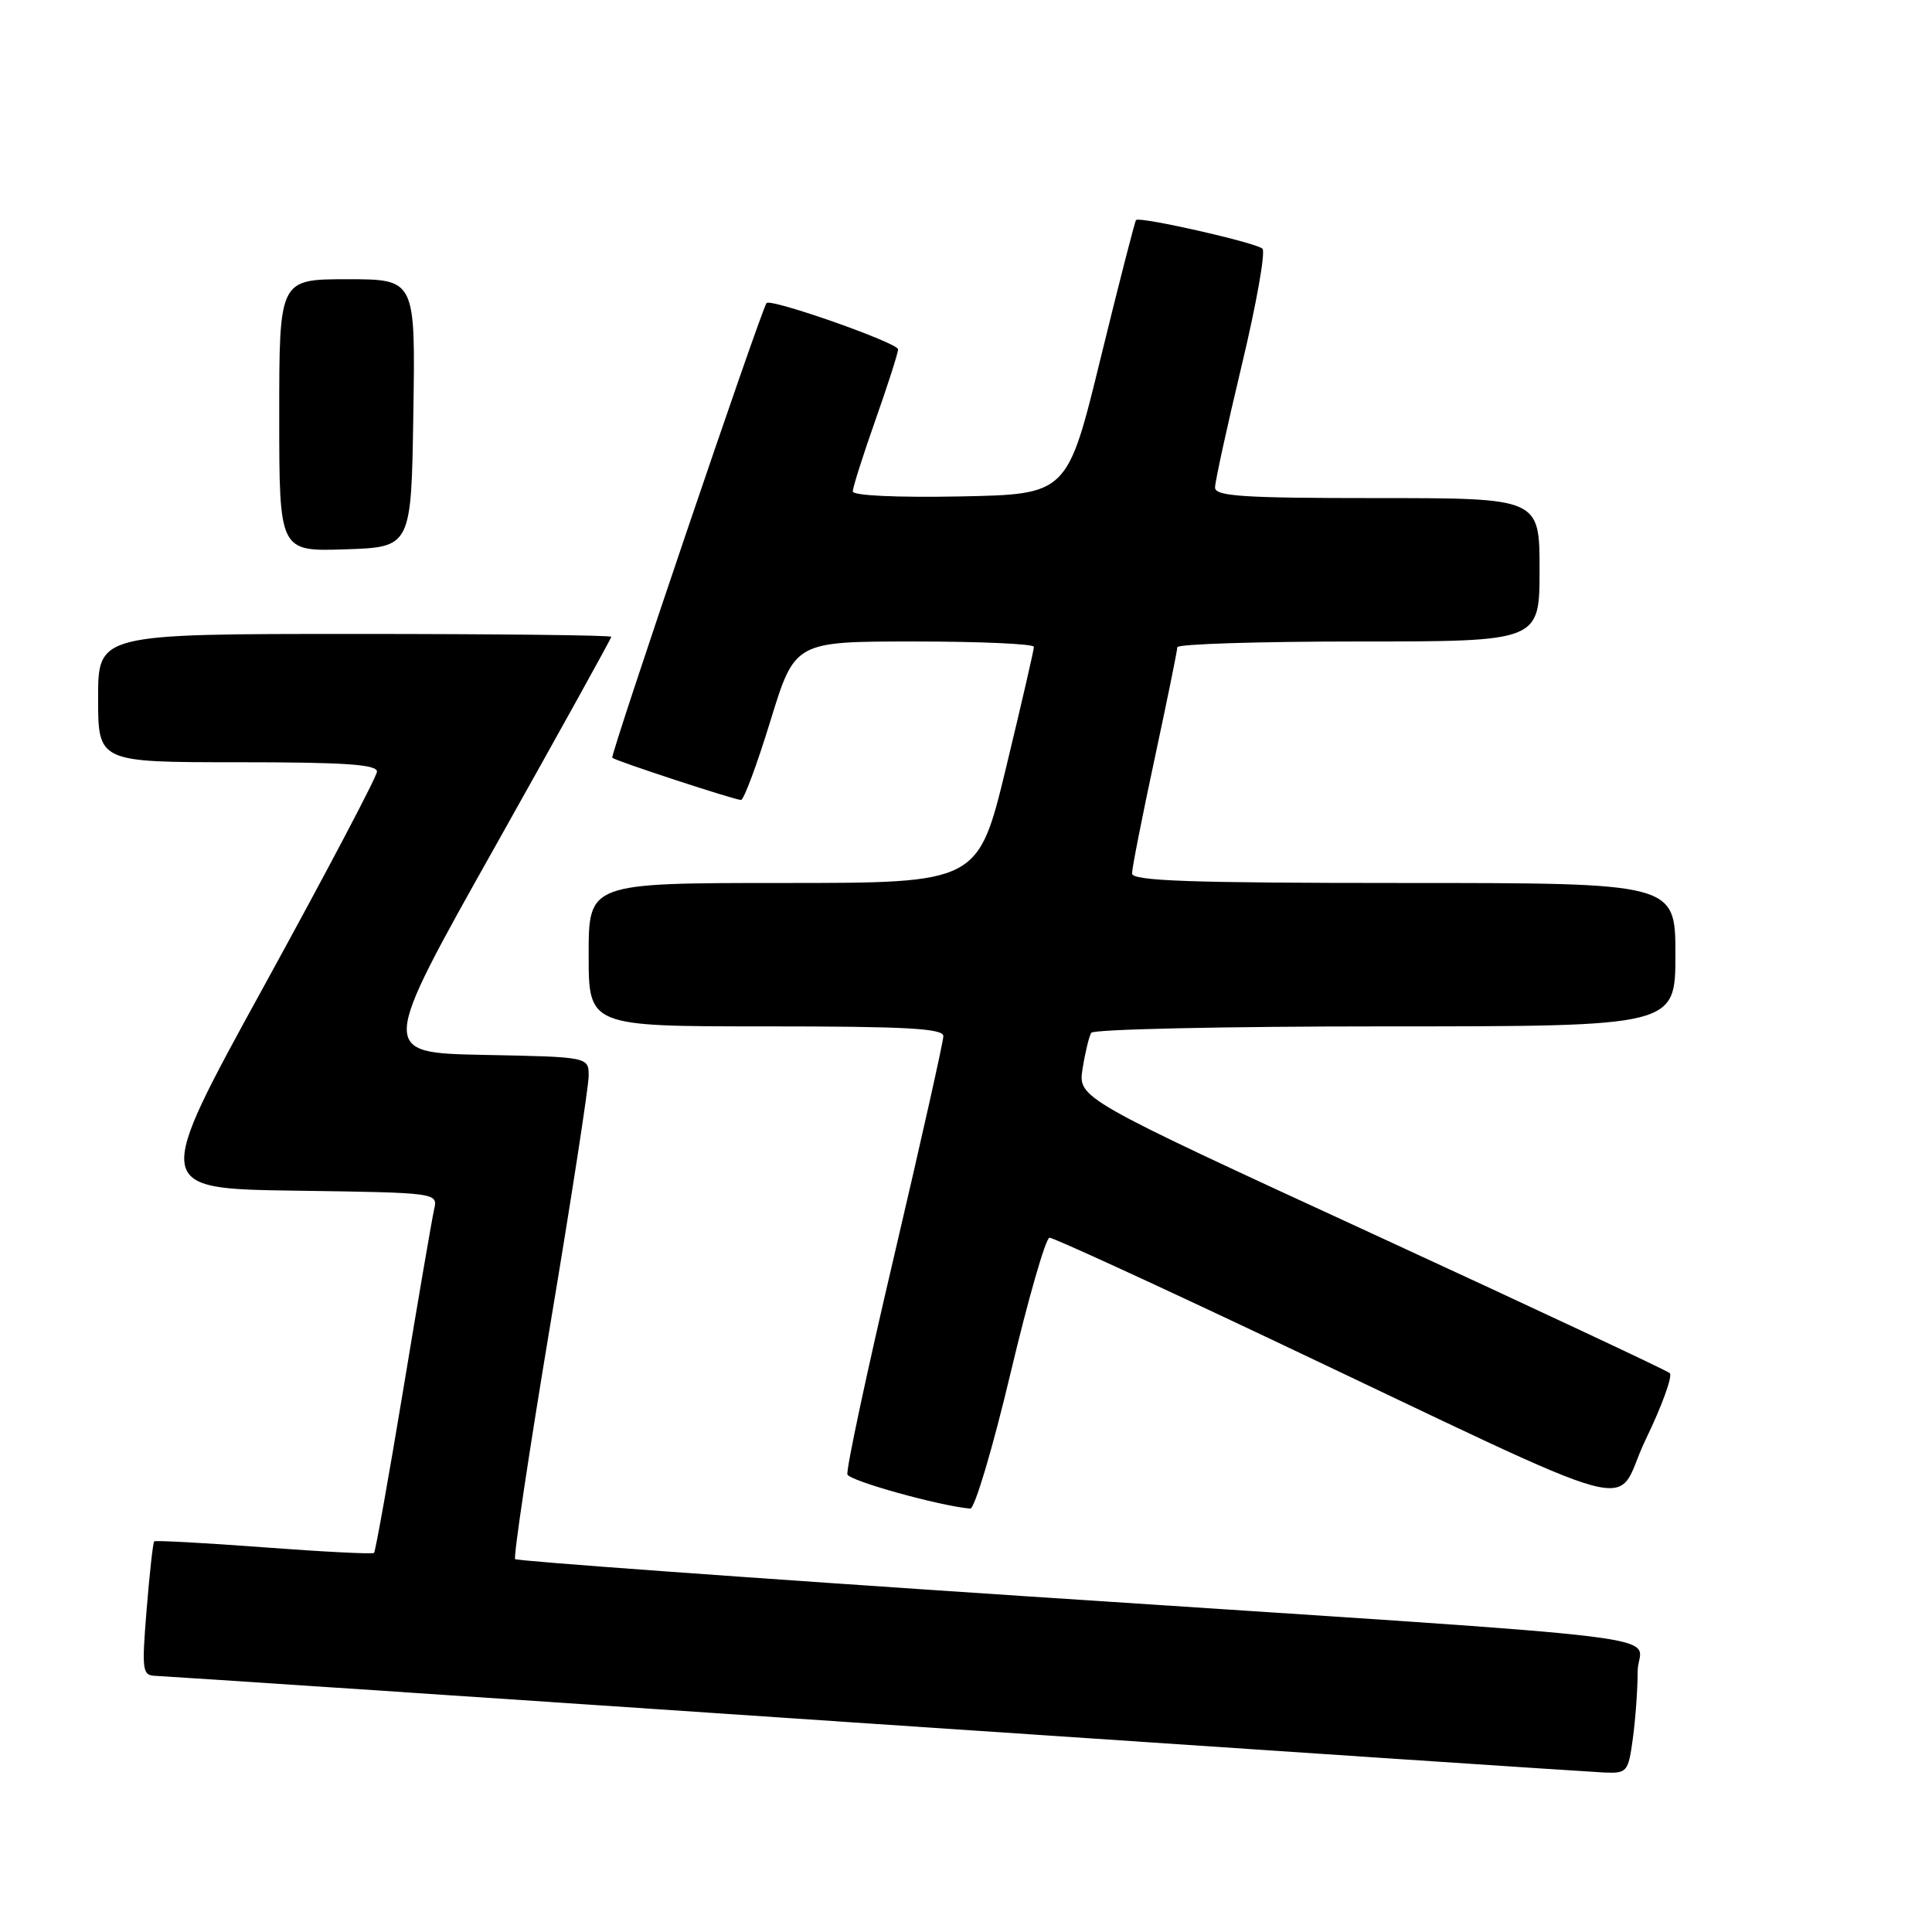 <?xml version="1.0" encoding="UTF-8" standalone="no"?>
<!DOCTYPE svg PUBLIC "-//W3C//DTD SVG 1.1//EN" "http://www.w3.org/Graphics/SVG/1.1/DTD/svg11.dtd" >
<svg xmlns="http://www.w3.org/2000/svg" xmlns:xlink="http://www.w3.org/1999/xlink" version="1.1" viewBox="0 0 256 256">
 <g >
 <path fill="currentColor"
d=" M 216.36 230.36 C 216.71 227.81 217.00 223.80 217.00 221.45 C 217.00 216.32 226.98 217.54 135.61 211.49 C 98.82 209.05 68.52 206.85 68.26 206.59 C 68.01 206.34 70.10 192.40 72.90 175.61 C 75.71 158.82 78.00 143.96 78.00 142.57 C 78.00 140.05 78.00 140.05 64.13 139.78 C 50.25 139.50 50.25 139.50 65.63 112.13 C 74.08 97.07 81.00 84.59 81.00 84.38 C 81.00 84.17 65.70 84.00 47.00 84.00 C 13.00 84.00 13.00 84.00 13.00 92.50 C 13.00 101.00 13.00 101.00 31.50 101.00 C 45.66 101.00 49.99 101.29 49.95 102.25 C 49.92 102.94 43.22 115.65 35.07 130.50 C 20.24 157.50 20.24 157.50 39.13 157.77 C 58.03 158.04 58.03 158.04 57.52 160.27 C 57.24 161.50 55.41 172.16 53.46 183.97 C 51.50 195.77 49.75 205.59 49.56 205.77 C 49.38 205.95 42.81 205.62 34.97 205.03 C 27.12 204.44 20.58 204.09 20.43 204.24 C 20.27 204.40 19.82 208.46 19.43 213.26 C 18.77 221.40 18.85 222.00 20.61 222.06 C 21.65 222.09 64.57 224.95 116.00 228.43 C 167.43 231.90 210.90 234.80 212.61 234.87 C 215.59 234.99 215.76 234.79 216.36 230.36 Z  M 133.89 182.00 C 136.24 172.10 138.57 164.00 139.07 164.00 C 139.57 164.00 152.47 169.91 167.74 177.14 C 220.18 201.97 213.51 200.16 218.04 190.79 C 220.22 186.29 221.66 182.31 221.25 181.94 C 220.84 181.58 203.02 173.23 181.67 163.39 C 142.83 145.50 142.83 145.50 143.45 141.60 C 143.79 139.45 144.31 137.31 144.60 136.85 C 144.88 136.38 162.42 136.00 183.56 136.00 C 222.00 136.00 222.00 136.00 222.00 126.50 C 222.00 117.00 222.00 117.00 186.00 117.00 C 157.67 117.00 150.00 116.73 150.00 115.74 C 150.00 115.04 151.35 108.19 153.00 100.50 C 154.65 92.81 156.00 86.18 156.00 85.76 C 156.00 85.34 166.80 85.00 180.00 85.00 C 204.00 85.00 204.00 85.00 204.00 75.50 C 204.00 66.00 204.00 66.00 182.50 66.00 C 164.73 66.00 161.00 65.76 161.00 64.60 C 161.00 63.83 162.59 56.55 164.53 48.43 C 166.48 40.31 167.71 33.34 167.28 32.95 C 166.39 32.14 151.00 28.65 150.53 29.16 C 150.37 29.35 148.25 37.60 145.83 47.50 C 141.43 65.50 141.43 65.50 127.22 65.78 C 118.73 65.94 113.00 65.67 113.00 65.11 C 113.00 64.59 114.35 60.33 116.00 55.66 C 117.65 50.98 119.00 46.77 119.00 46.29 C 119.00 45.43 102.10 39.49 101.57 40.16 C 100.85 41.08 80.81 100.13 81.13 100.41 C 81.65 100.85 97.35 106.00 98.19 106.00 C 98.56 106.00 100.32 101.28 102.09 95.50 C 105.32 85.00 105.32 85.00 121.16 85.00 C 129.87 85.00 137.00 85.32 137.00 85.71 C 137.00 86.10 135.34 93.30 133.31 101.71 C 129.61 117.00 129.61 117.00 103.81 117.00 C 78.00 117.00 78.00 117.00 78.00 126.50 C 78.00 136.00 78.00 136.00 101.50 136.00 C 120.07 136.00 125.00 136.27 125.00 137.29 C 125.00 138.01 122.06 151.13 118.47 166.45 C 114.87 181.77 112.09 194.78 112.29 195.37 C 112.58 196.23 124.40 199.52 128.56 199.90 C 129.14 199.96 131.54 191.90 133.89 182.00 Z  M 54.77 54.75 C 55.05 37.00 55.05 37.00 46.02 37.00 C 37.00 37.00 37.00 37.00 37.00 55.04 C 37.00 73.08 37.00 73.08 45.75 72.79 C 54.50 72.50 54.50 72.50 54.77 54.75 Z "/>
</g>
</svg>